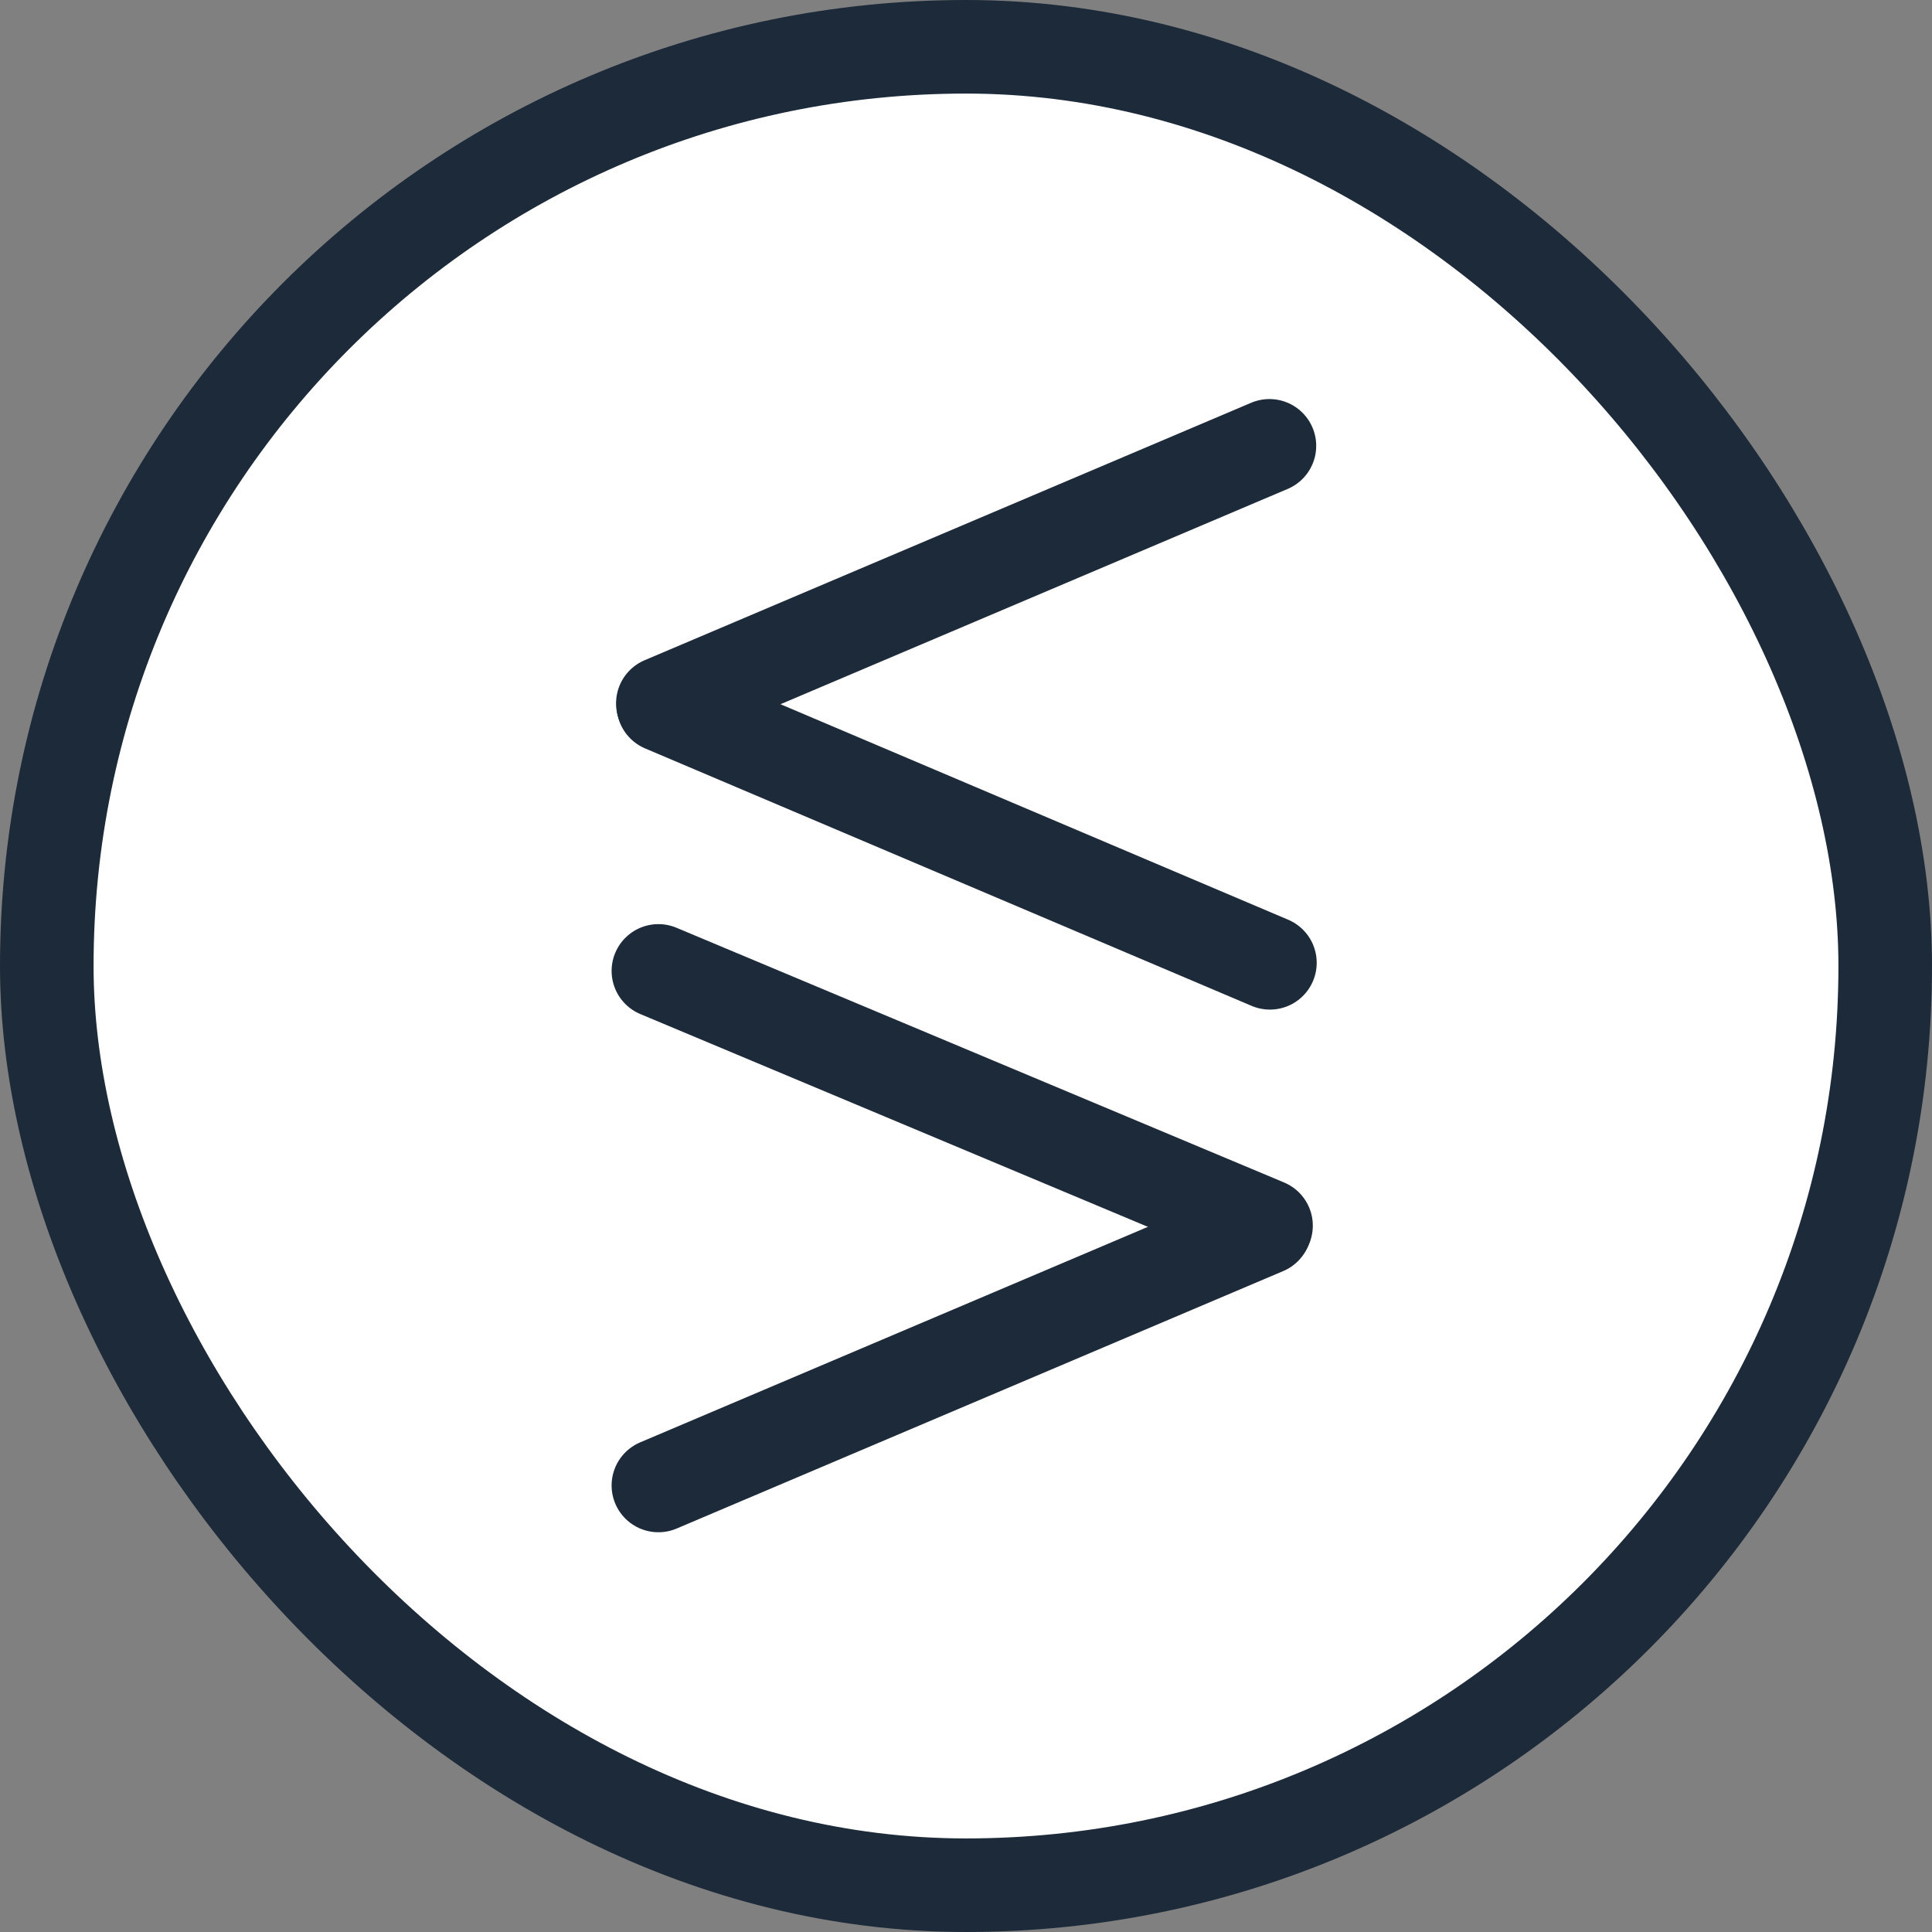 <svg width="351" height="351" viewBox="0 0 351 351" fill="none" xmlns="http://www.w3.org/2000/svg">
<rect x="0" y="0" width="351" height="351" fill="#808080" stroke="none"/>
<rect x="8.5" y="8.5" width="334" height="334" rx="167" fill="white" stroke="#1D2A39" stroke-width="17"/>
<path d="M120.424 127.777L230.624 81" stroke="#1D2A39" stroke-width="17" stroke-linecap="round"/>
<path d="M229.815 223.097L119.615 269.874" stroke="#1D2A39" stroke-width="17" stroke-linecap="round"/>
<path d="M120.515 128.142L230.715 174.919" stroke="#1D2A39" stroke-width="17" stroke-linecap="round"/>
<path d="M230.008 222.671L119.616 176.393" stroke="#1D2A39" stroke-width="17" stroke-linecap="round"/>
</svg>
